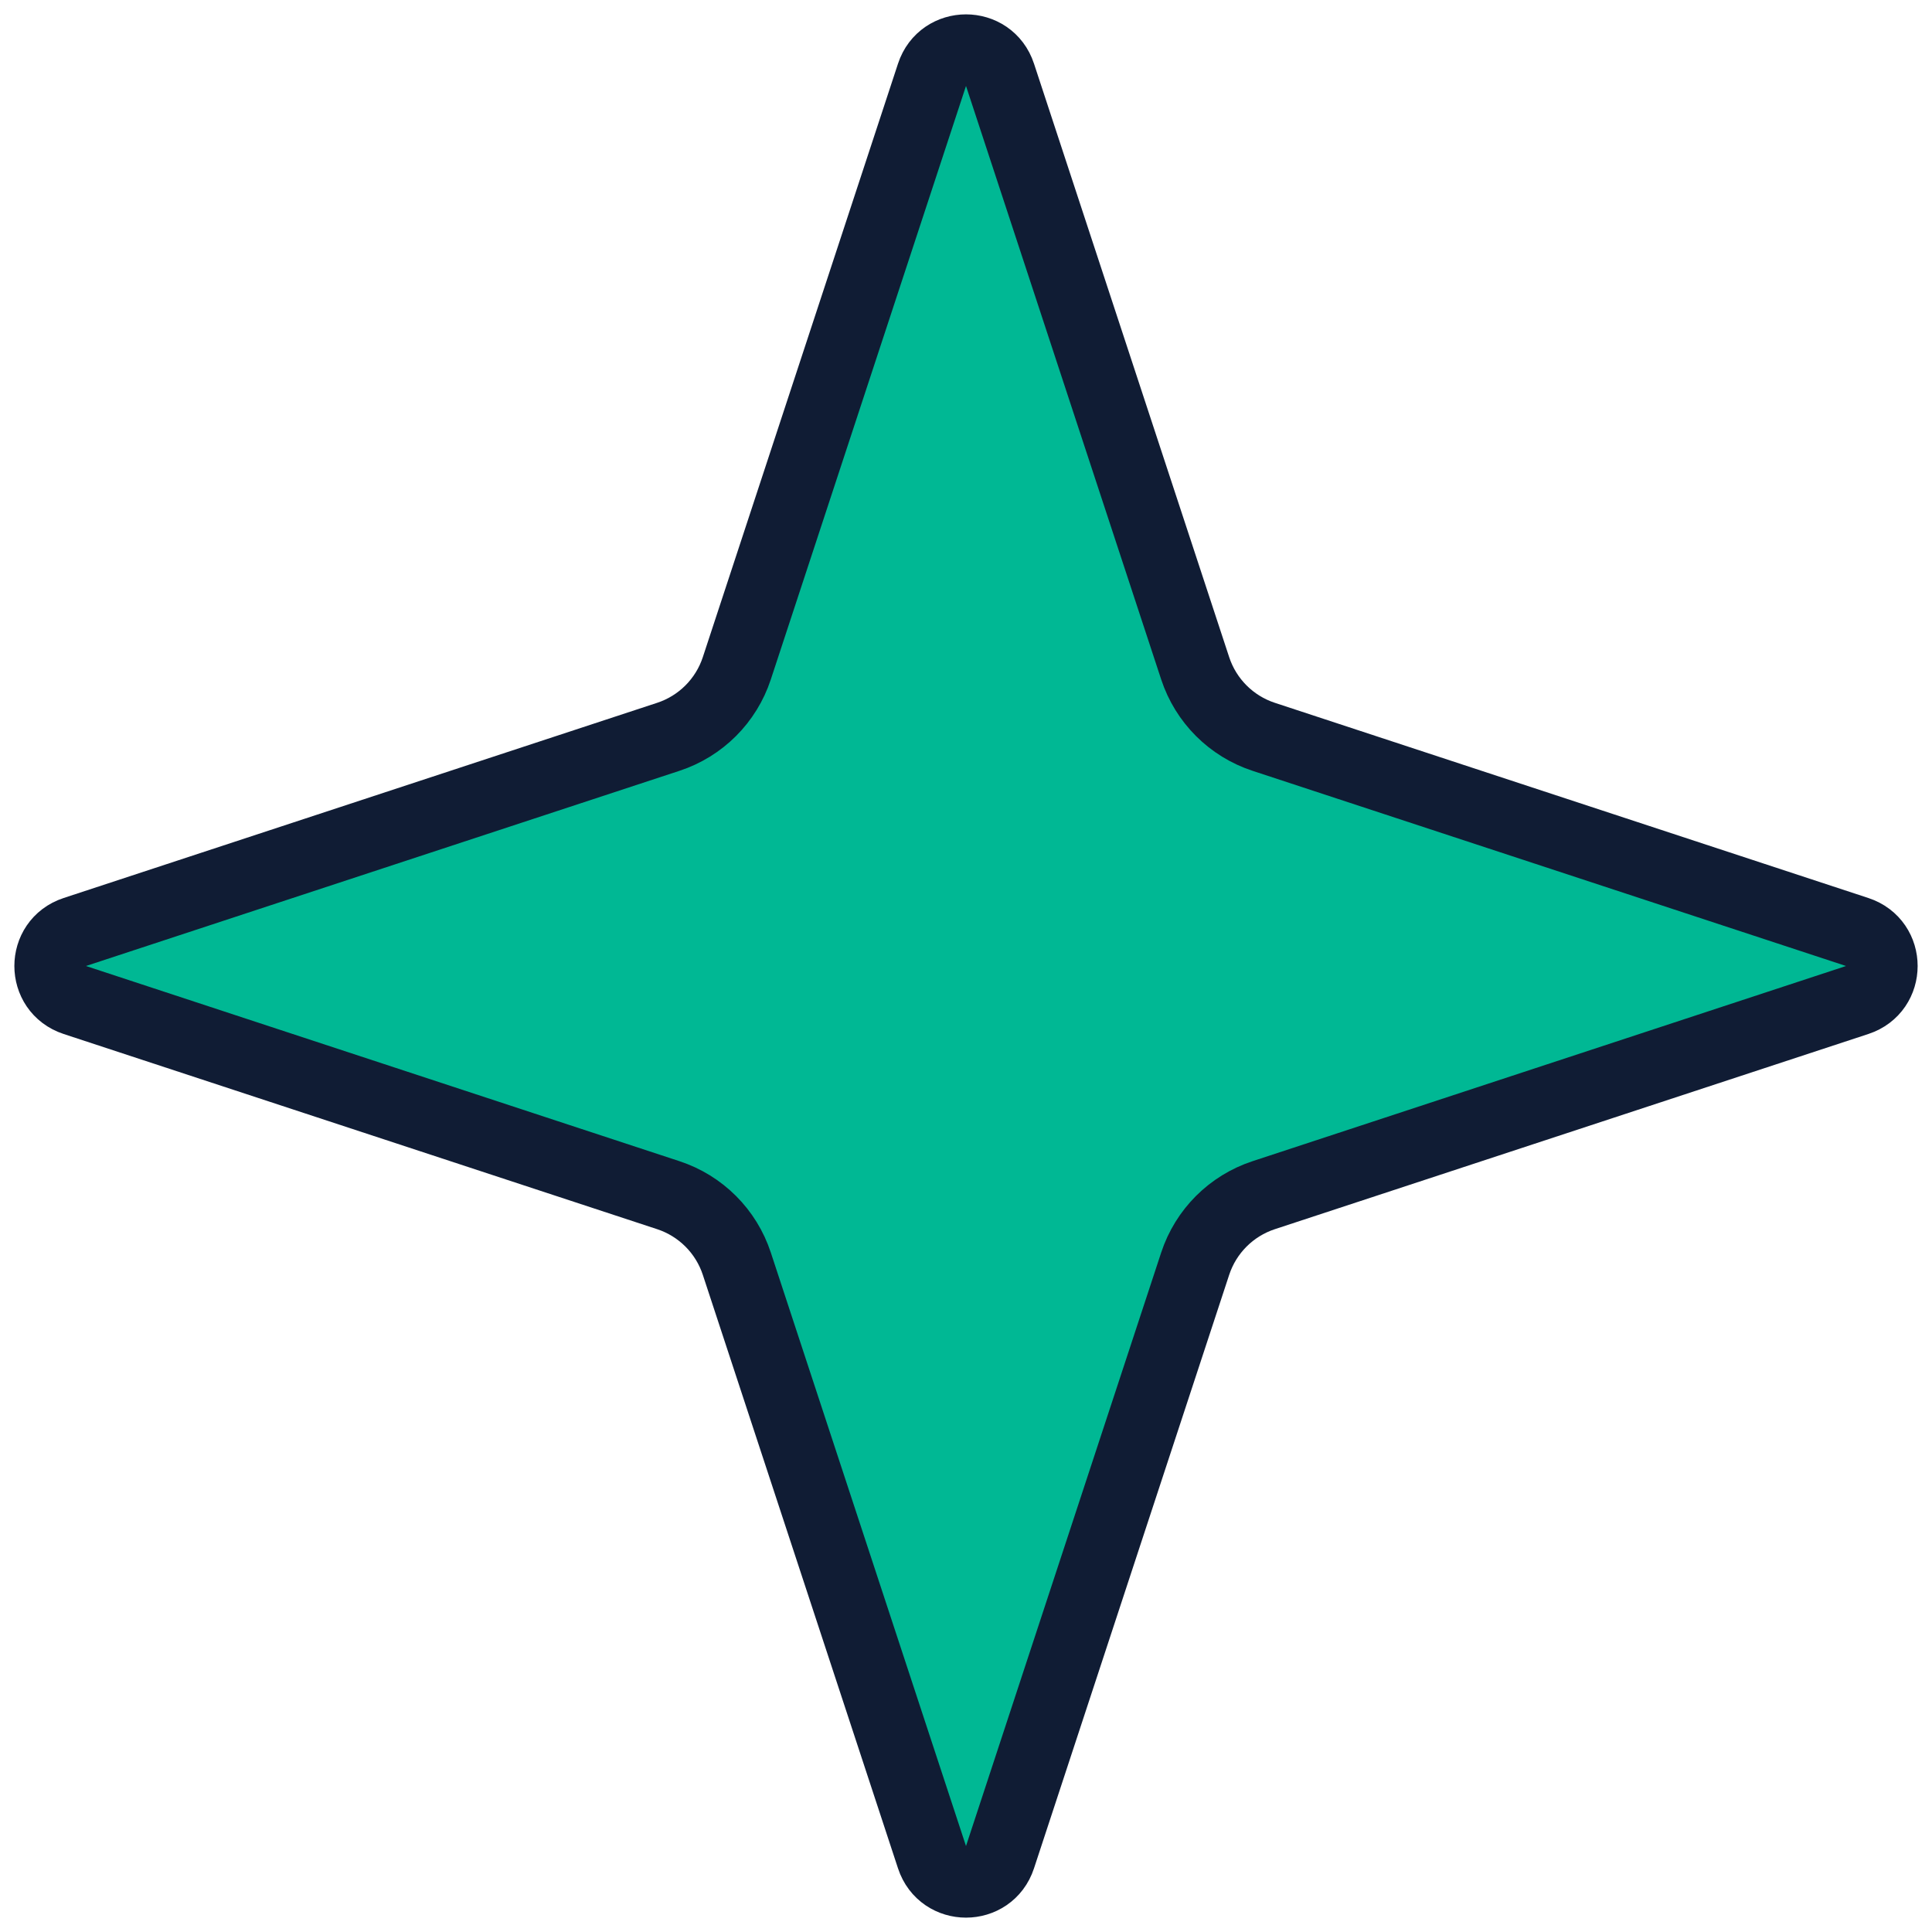 <svg width="27" height="27" viewBox="0 0 27 27" fill="none" xmlns="http://www.w3.org/2000/svg">
<path d="M1.045 13.975C0.586 13.824 0.586 13.176 1.045 13.025L9.34 10.297C9.793 10.148 10.148 9.793 10.297 9.34L13.025 1.045C13.176 0.586 13.824 0.586 13.975 1.045L16.703 9.34C16.852 9.793 17.207 10.148 17.66 10.297L25.955 13.025C26.414 13.176 26.414 13.824 25.955 13.975L17.66 16.703C17.207 16.852 16.852 17.207 16.703 17.66L13.975 25.955C13.824 26.414 13.176 26.414 13.025 25.955L10.297 17.66C10.148 17.207 9.793 16.852 9.34 16.703L1.045 13.975Z" fill="#00B894" stroke="#101C34"/>
</svg>
